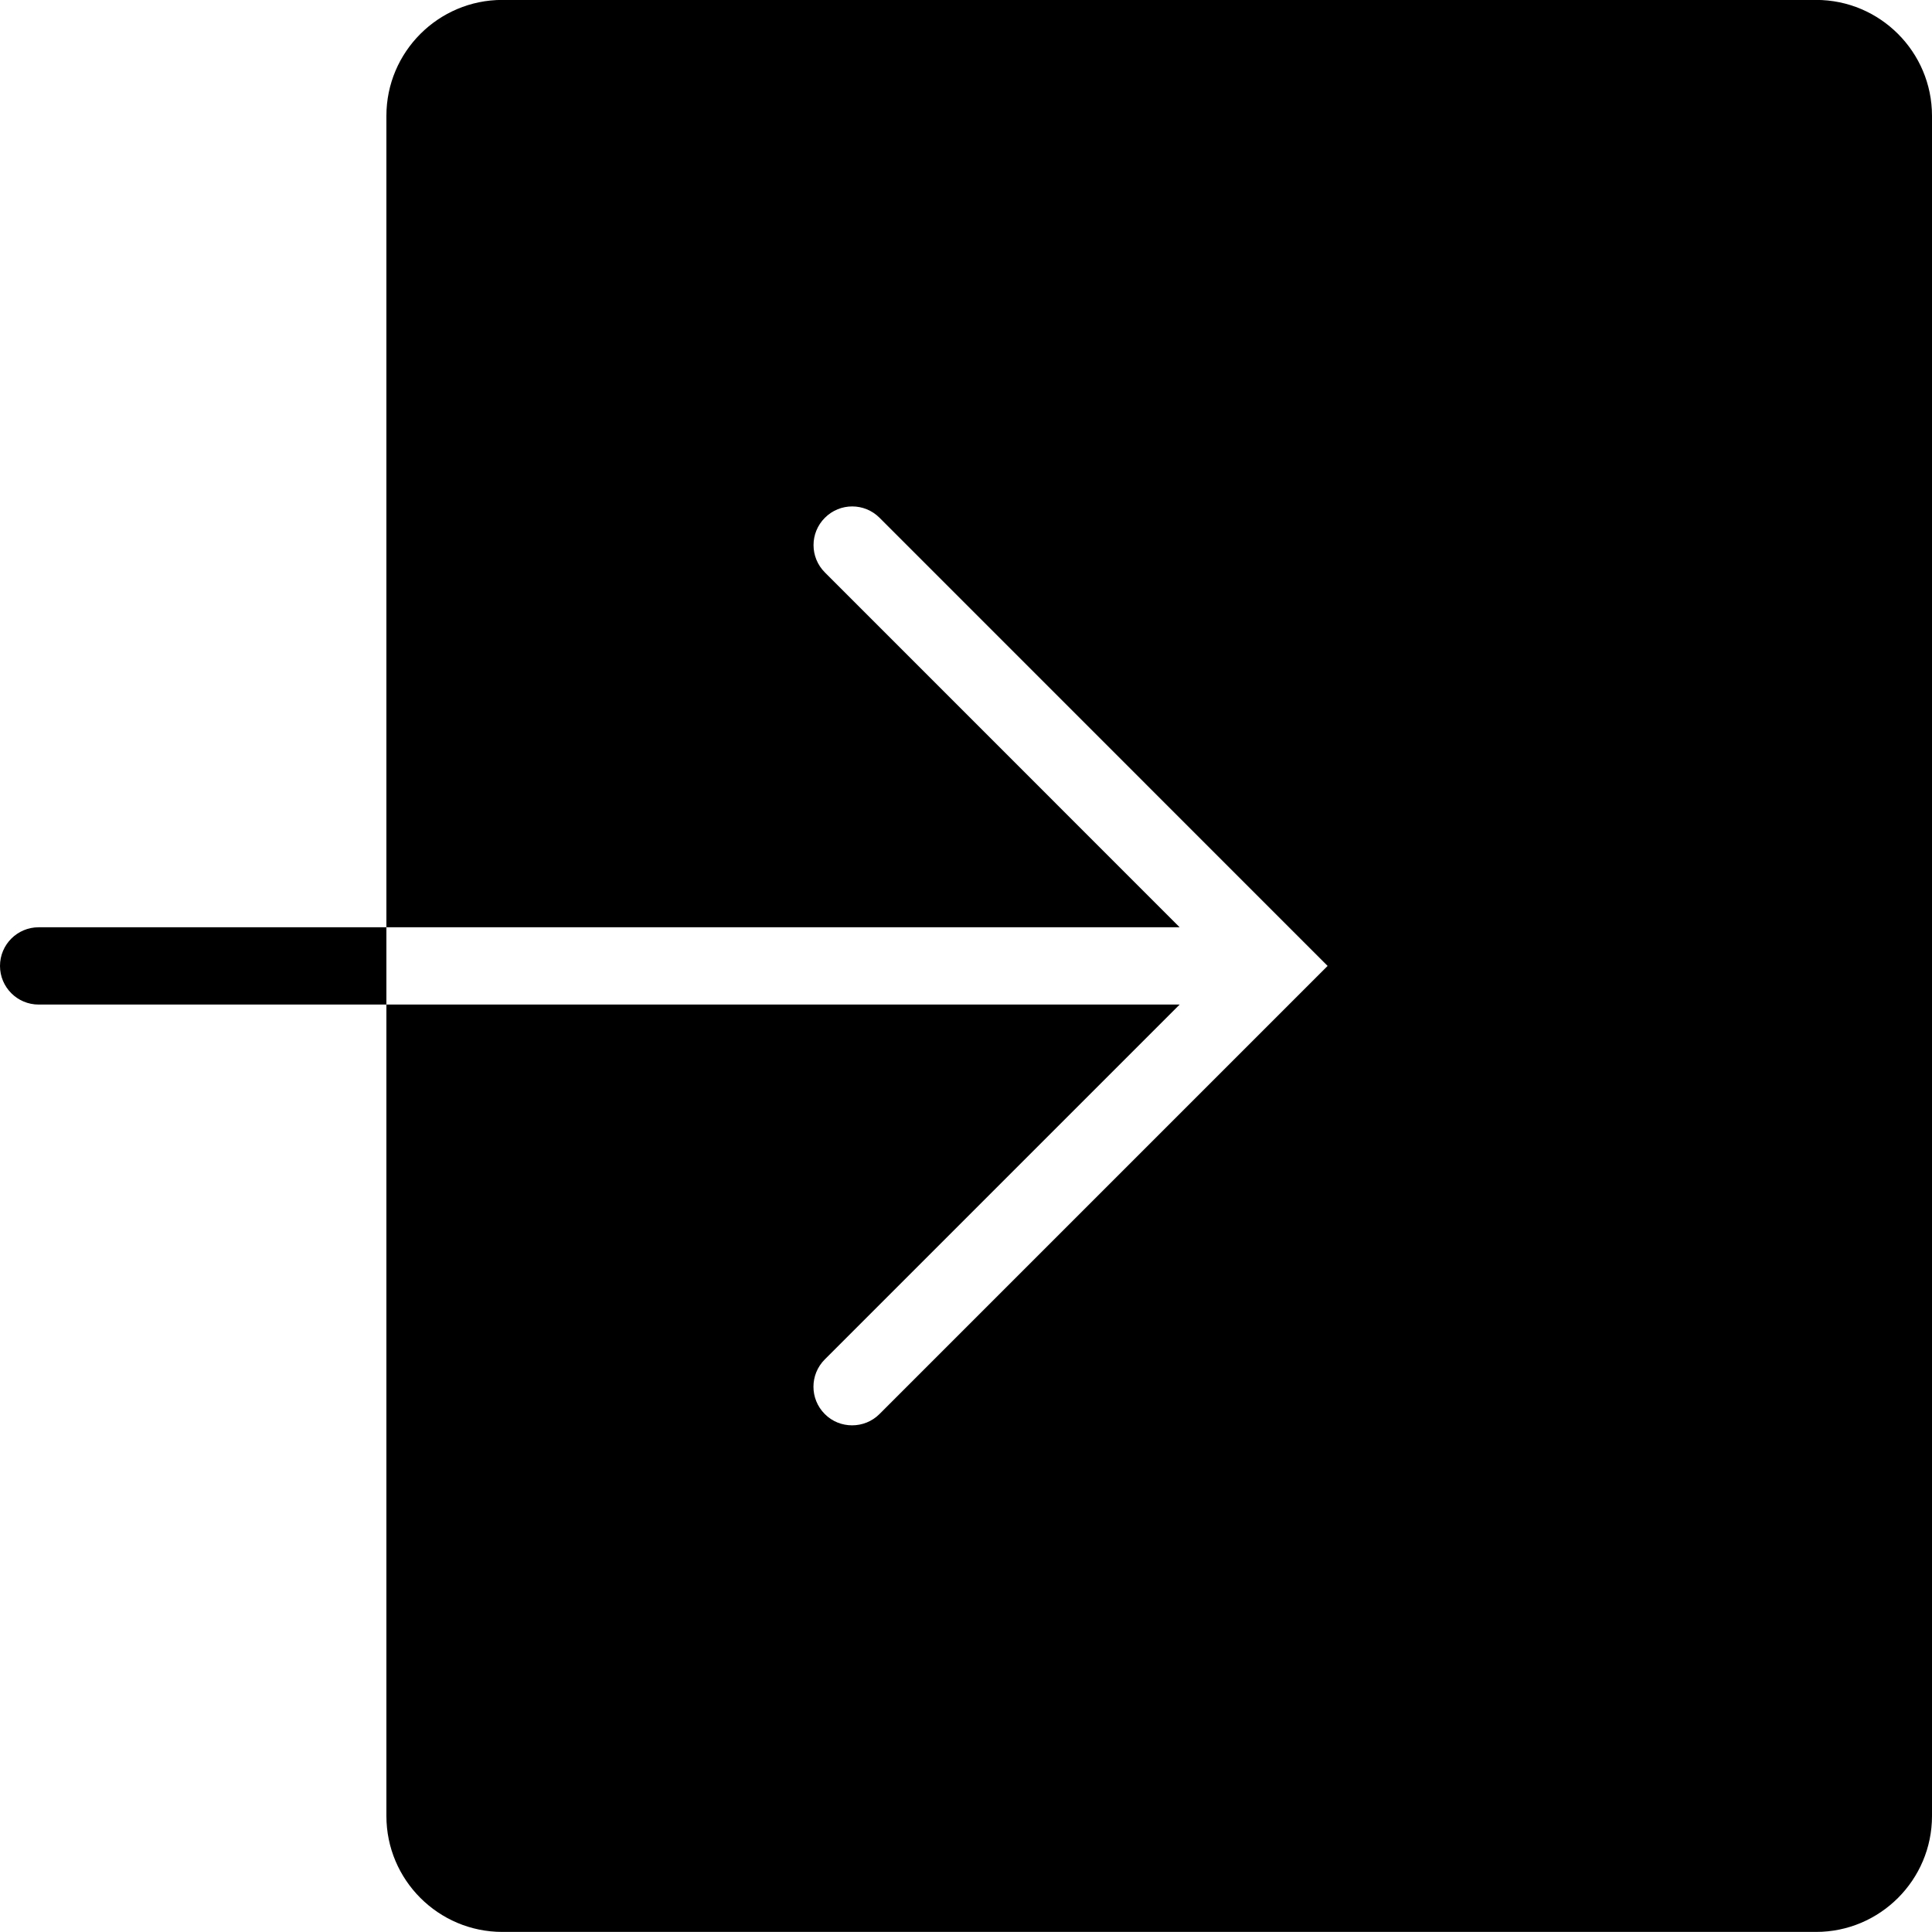 <svg width="24" height="24" viewBox="0 0 24 24" fill="none" xmlns="http://www.w3.org/2000/svg">
<path d="M6.24 -0.001C5.446 -0.001 4.8 0.645 4.8 1.439V11.519H14.654L10.247 7.111C10.059 6.923 10.059 6.62 10.247 6.432C10.435 6.244 10.738 6.244 10.926 6.432L16.492 11.999L10.925 17.566C10.831 17.66 10.708 17.706 10.585 17.706C10.462 17.706 10.339 17.66 10.246 17.566C10.058 17.378 10.058 17.075 10.246 16.887L14.654 12.479H4.8V22.559C4.8 23.353 5.446 23.999 6.24 23.999H22.56C23.354 23.999 24 23.353 24 22.559V1.439C24 0.645 23.354 -0.001 22.56 -0.001H6.24ZM4.8 12.479V11.519H0.48C0.215 11.519 0 11.734 0 11.999C0 12.264 0.215 12.479 0.48 12.479H4.8Z" fill="black"/>
</svg>
